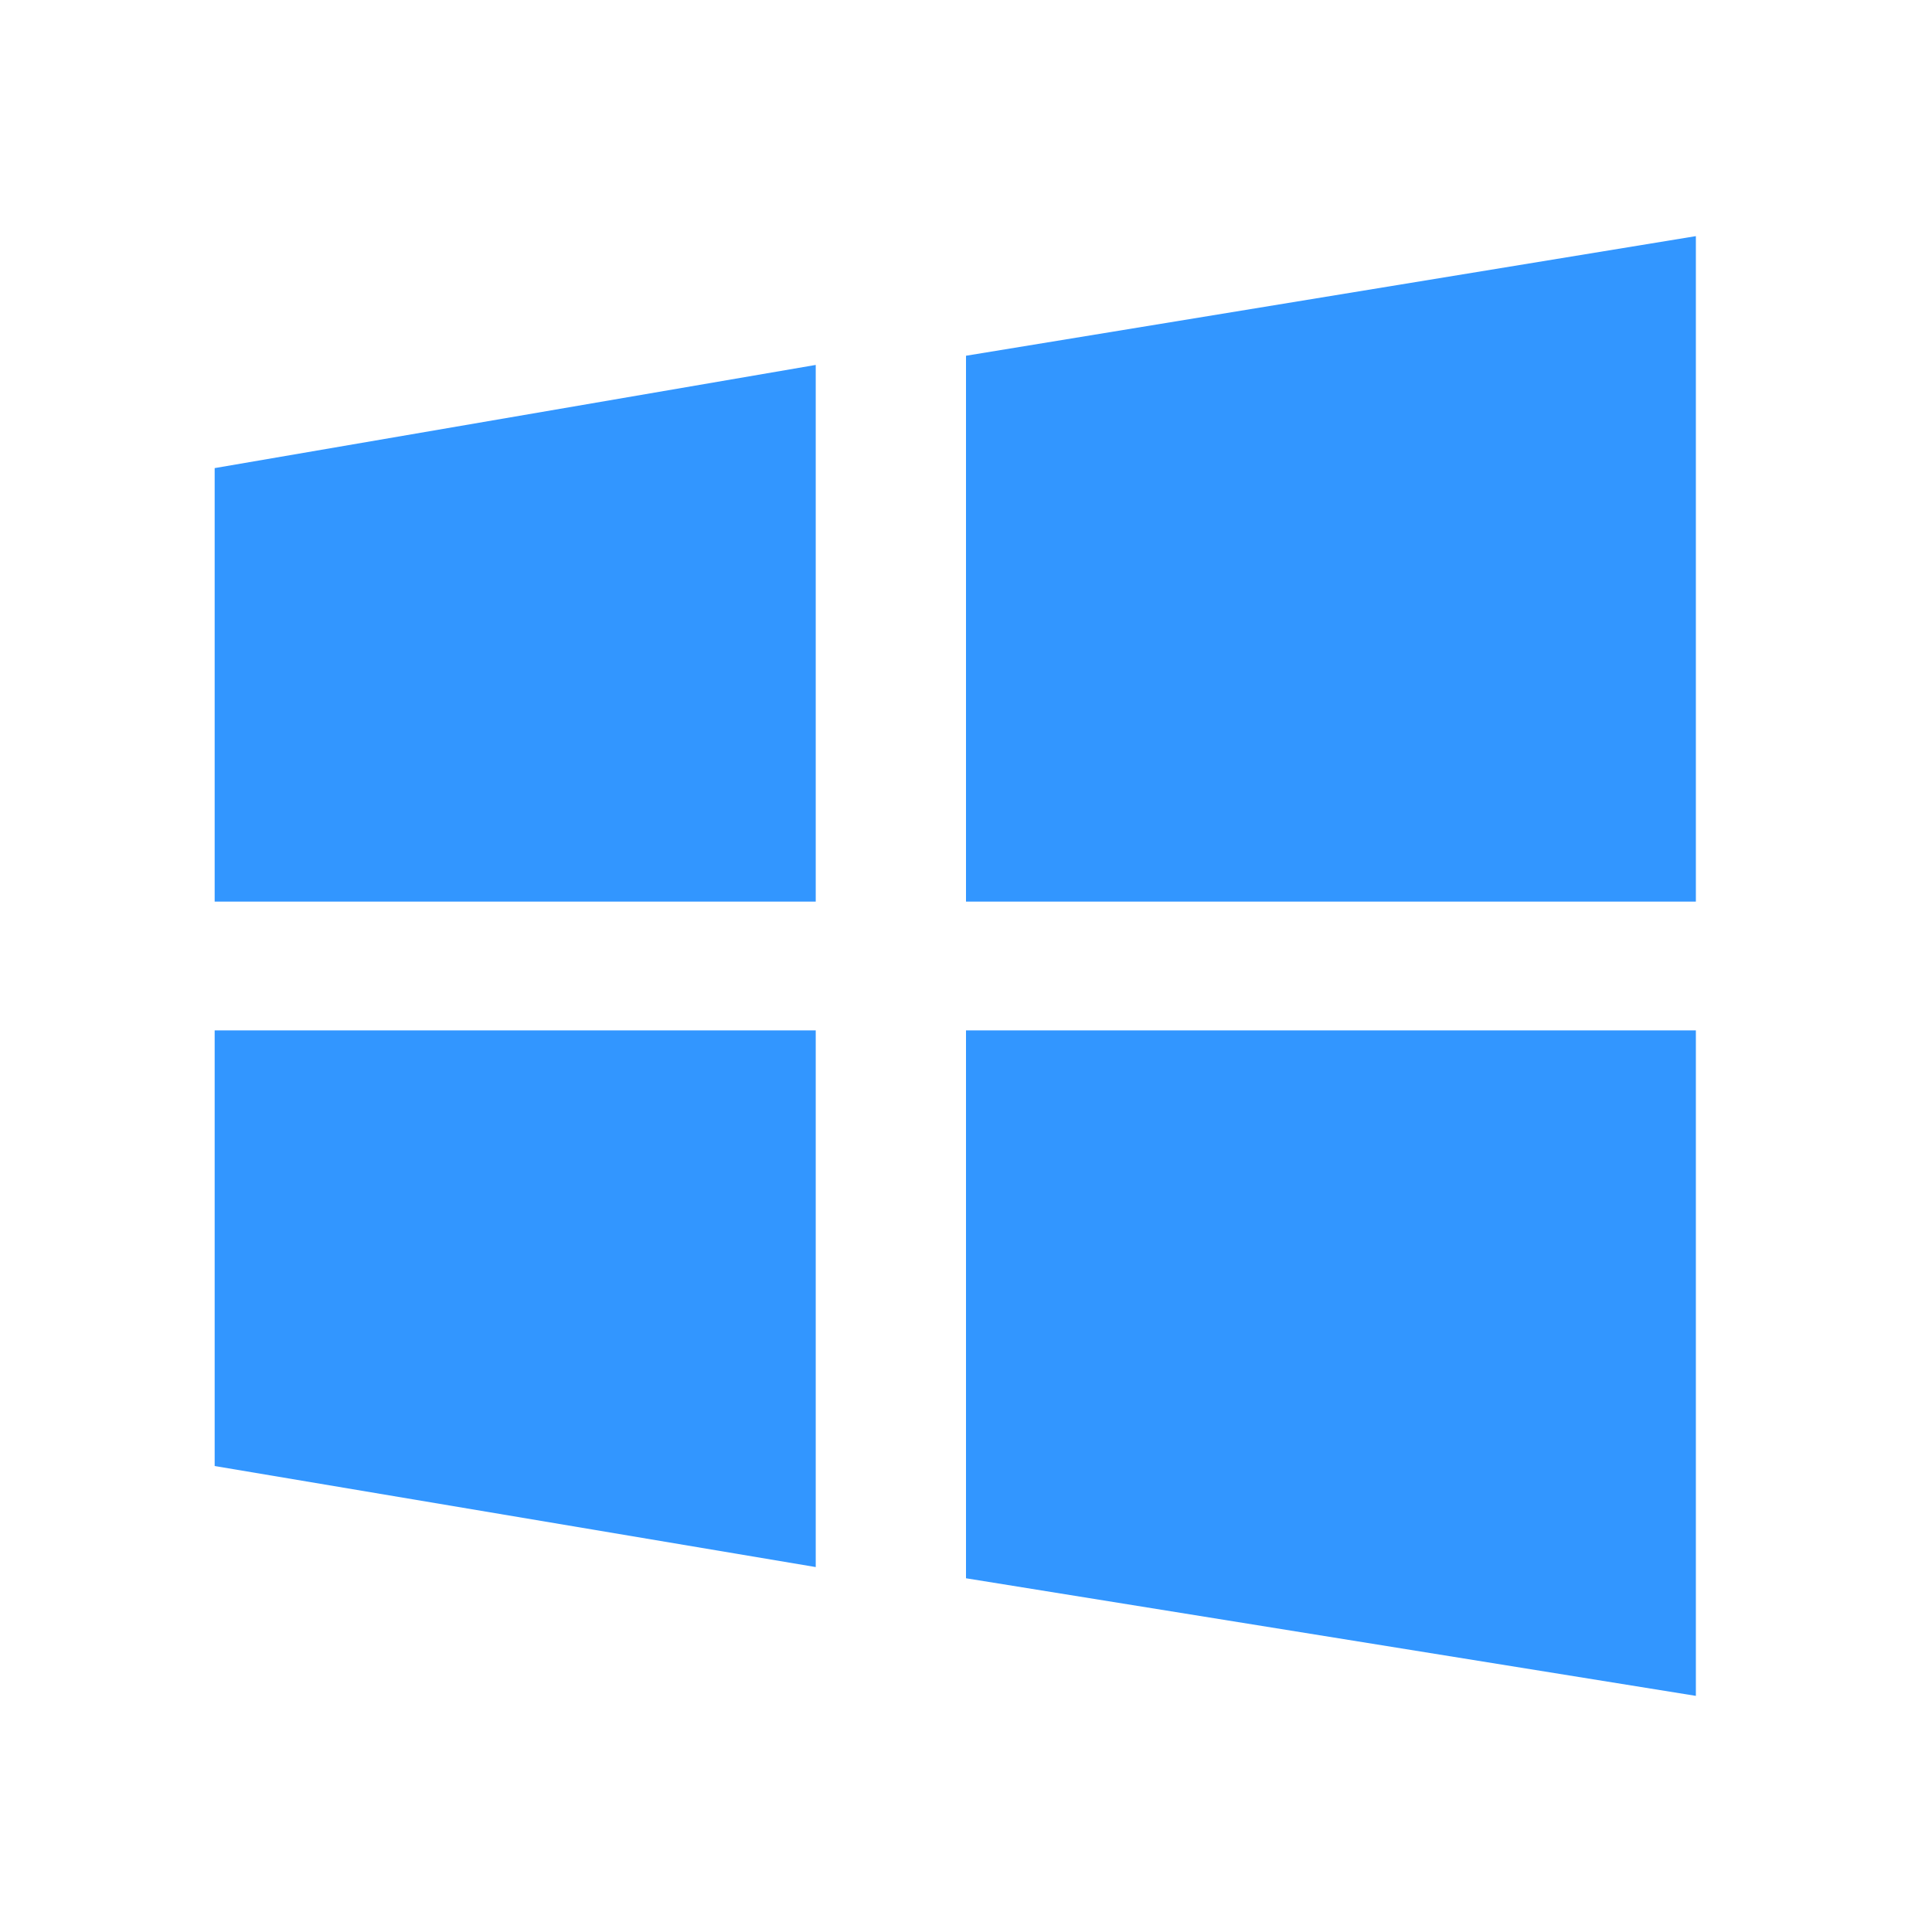 <?xml version="1.0" encoding="UTF-8"?>
<svg width="90px" height="90px" viewBox="0 0 90 90" version="1.1" xmlns="http://www.w3.org/2000/svg" xmlns:xlink="http://www.w3.org/1999/xlink">
    <!-- Generator: Sketch 59 (86127) - https://sketch.com -->
    <title>windows</title>
    <desc>Created with Sketch.</desc>
    <g id="页面-4" stroke="none" stroke-width="1" fill="none" fill-rule="evenodd">
        <g id="拍机备份-2" transform="translate(-1267, -740)" fill="#3296FF" fill-rule="nonzero">
            <g id="编组-9" transform="translate(1267, 740)">
                <path d="M45,16.572 L45,42 L79,42 L79,11 L45,16.572 Z M45,73.522 L79,79 L79,48 L45,48 L45,73.522 Z M10,42 L38,42 L38,17 L10,21.806 L10,42 Z M10,68.293 L38,73 L38,48 L10,48 L10,68.293 Z" id="形状"></path>
            </g>
        </g>
    </g>
</svg>